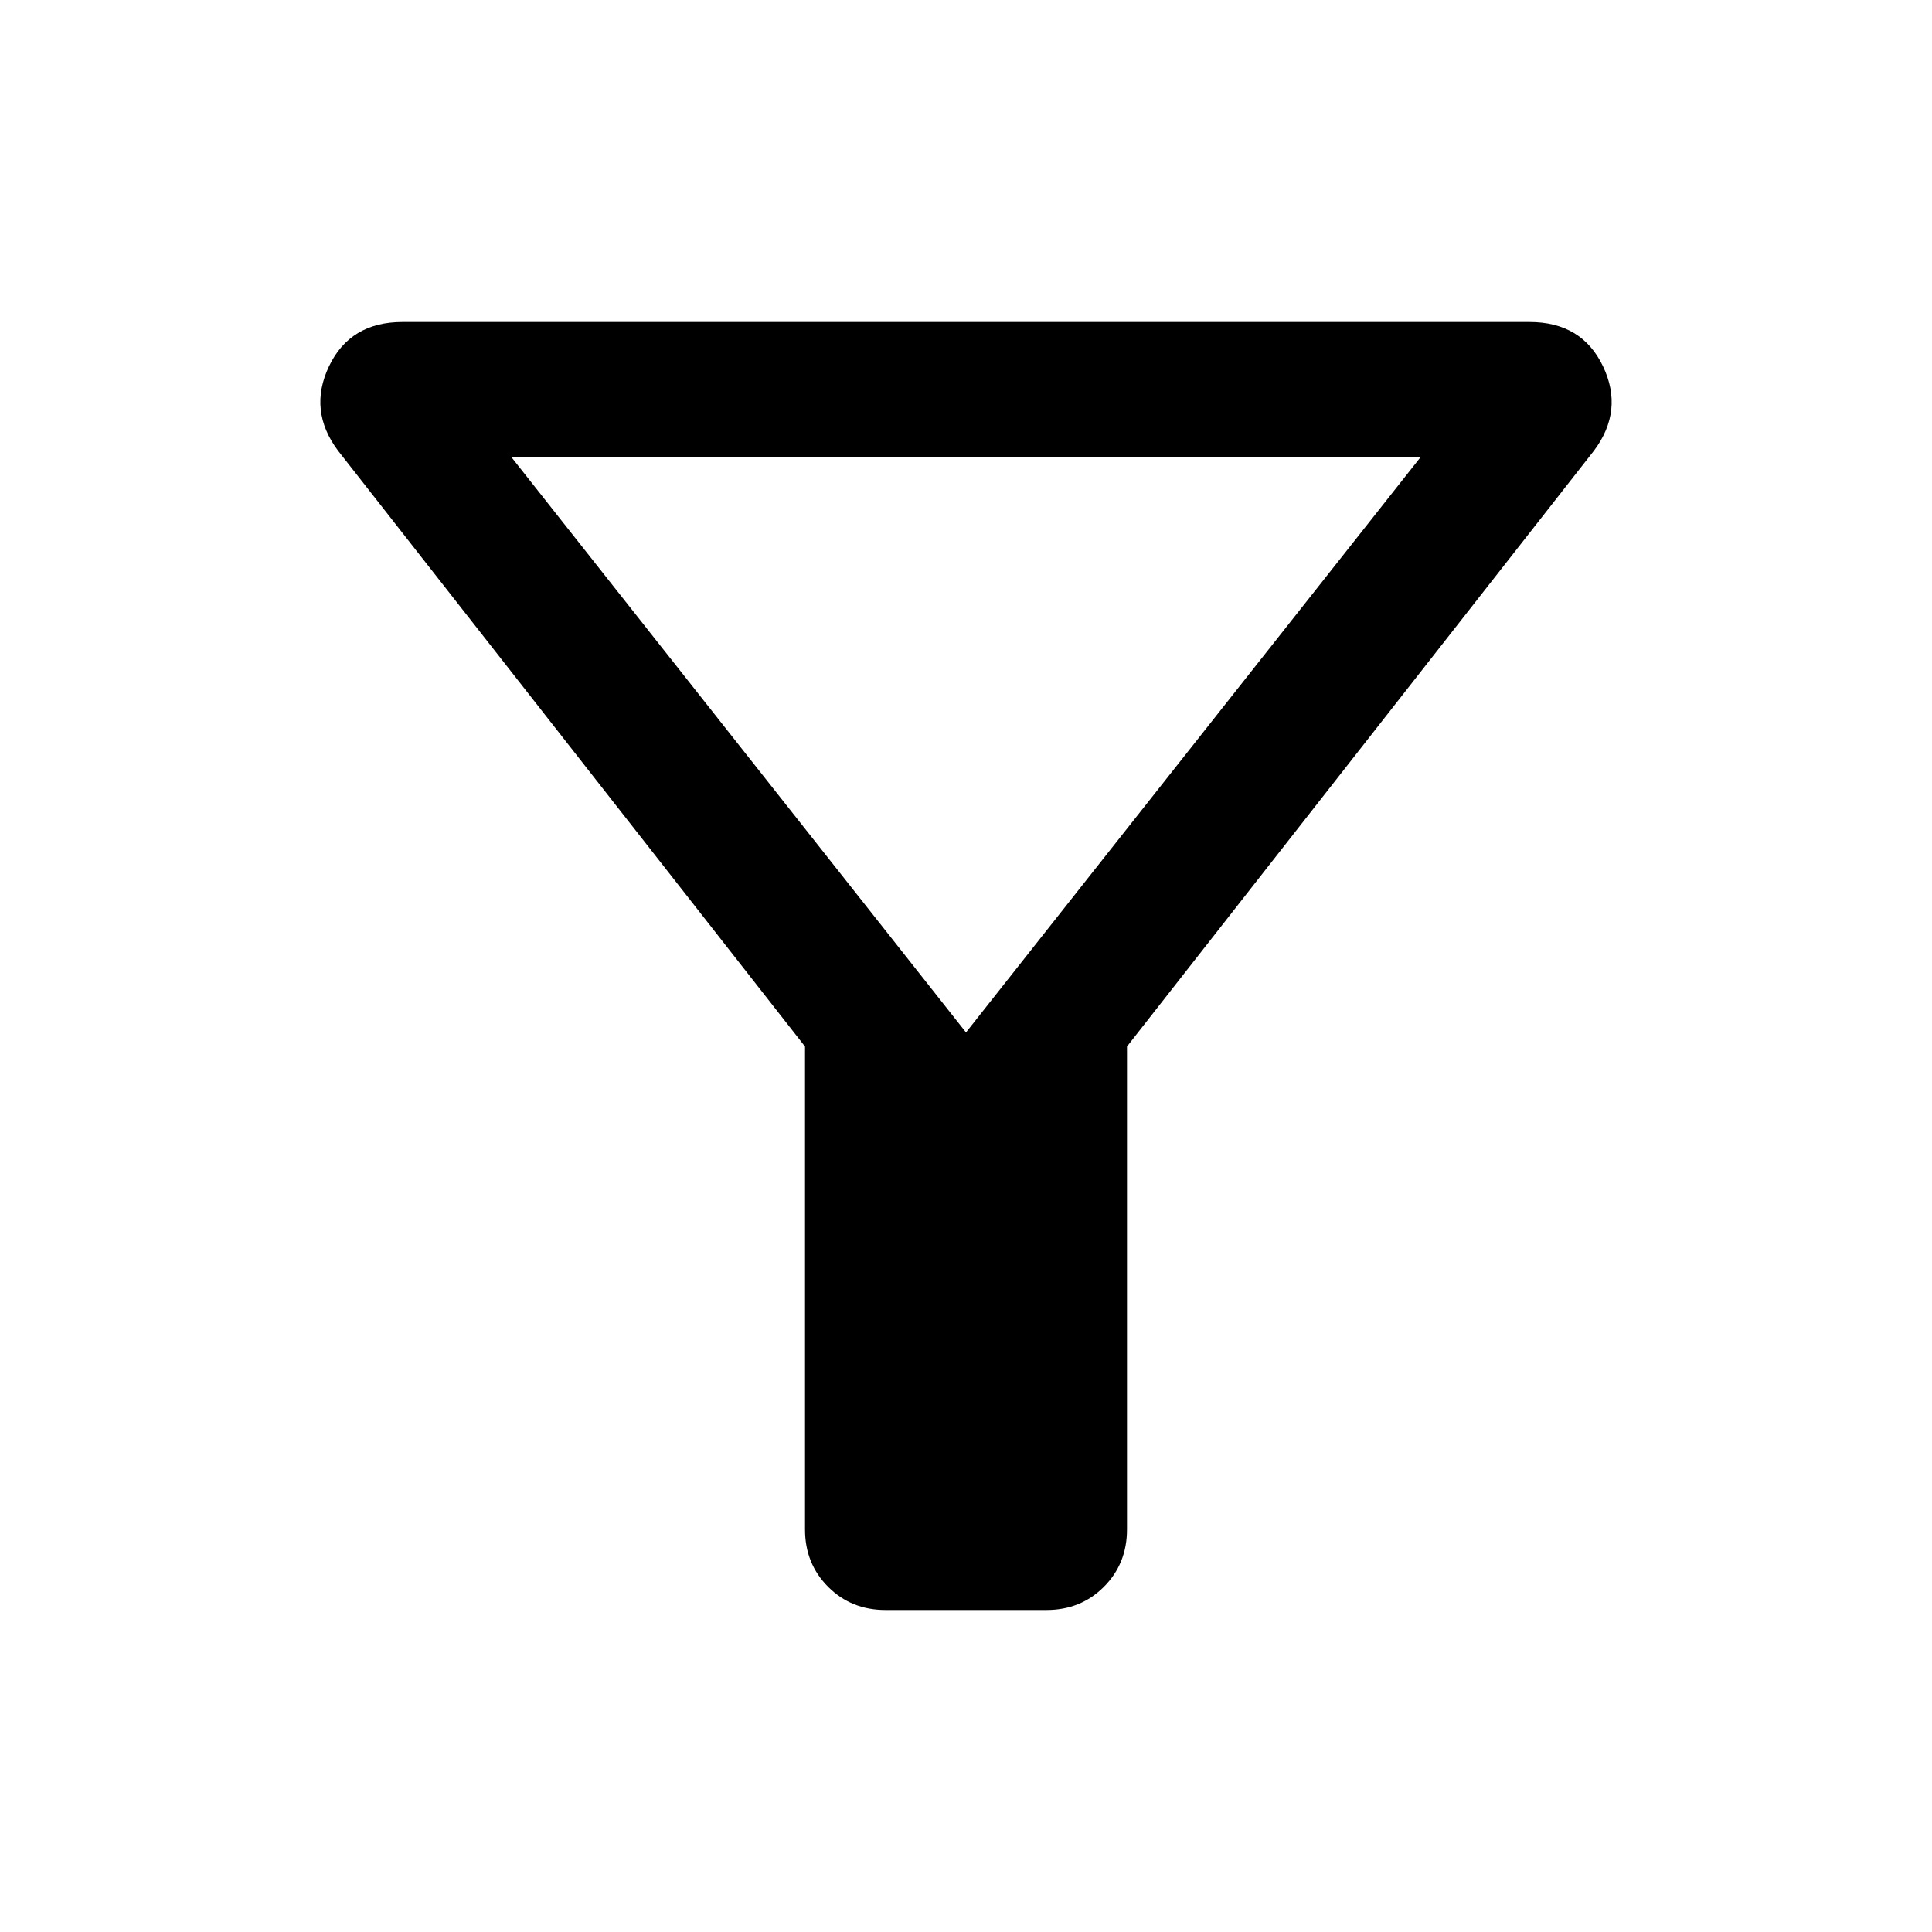 <svg xmlns="http://www.w3.org/2000/svg" height="40" width="40"><path d="M23.333 21.667V31.667Q23.333 32.375 22.854 32.854Q22.375 33.333 21.667 33.333H18.333Q17.625 33.333 17.146 32.854Q16.667 32.375 16.667 31.667V21.667L7 9.333Q6.375 8.5 6.812 7.583Q7.25 6.667 8.333 6.667H31.667Q32.75 6.667 33.188 7.583Q33.625 8.5 33 9.333ZM20 21.375 29.417 9.458H10.583ZM20 21.375Z"/></svg>